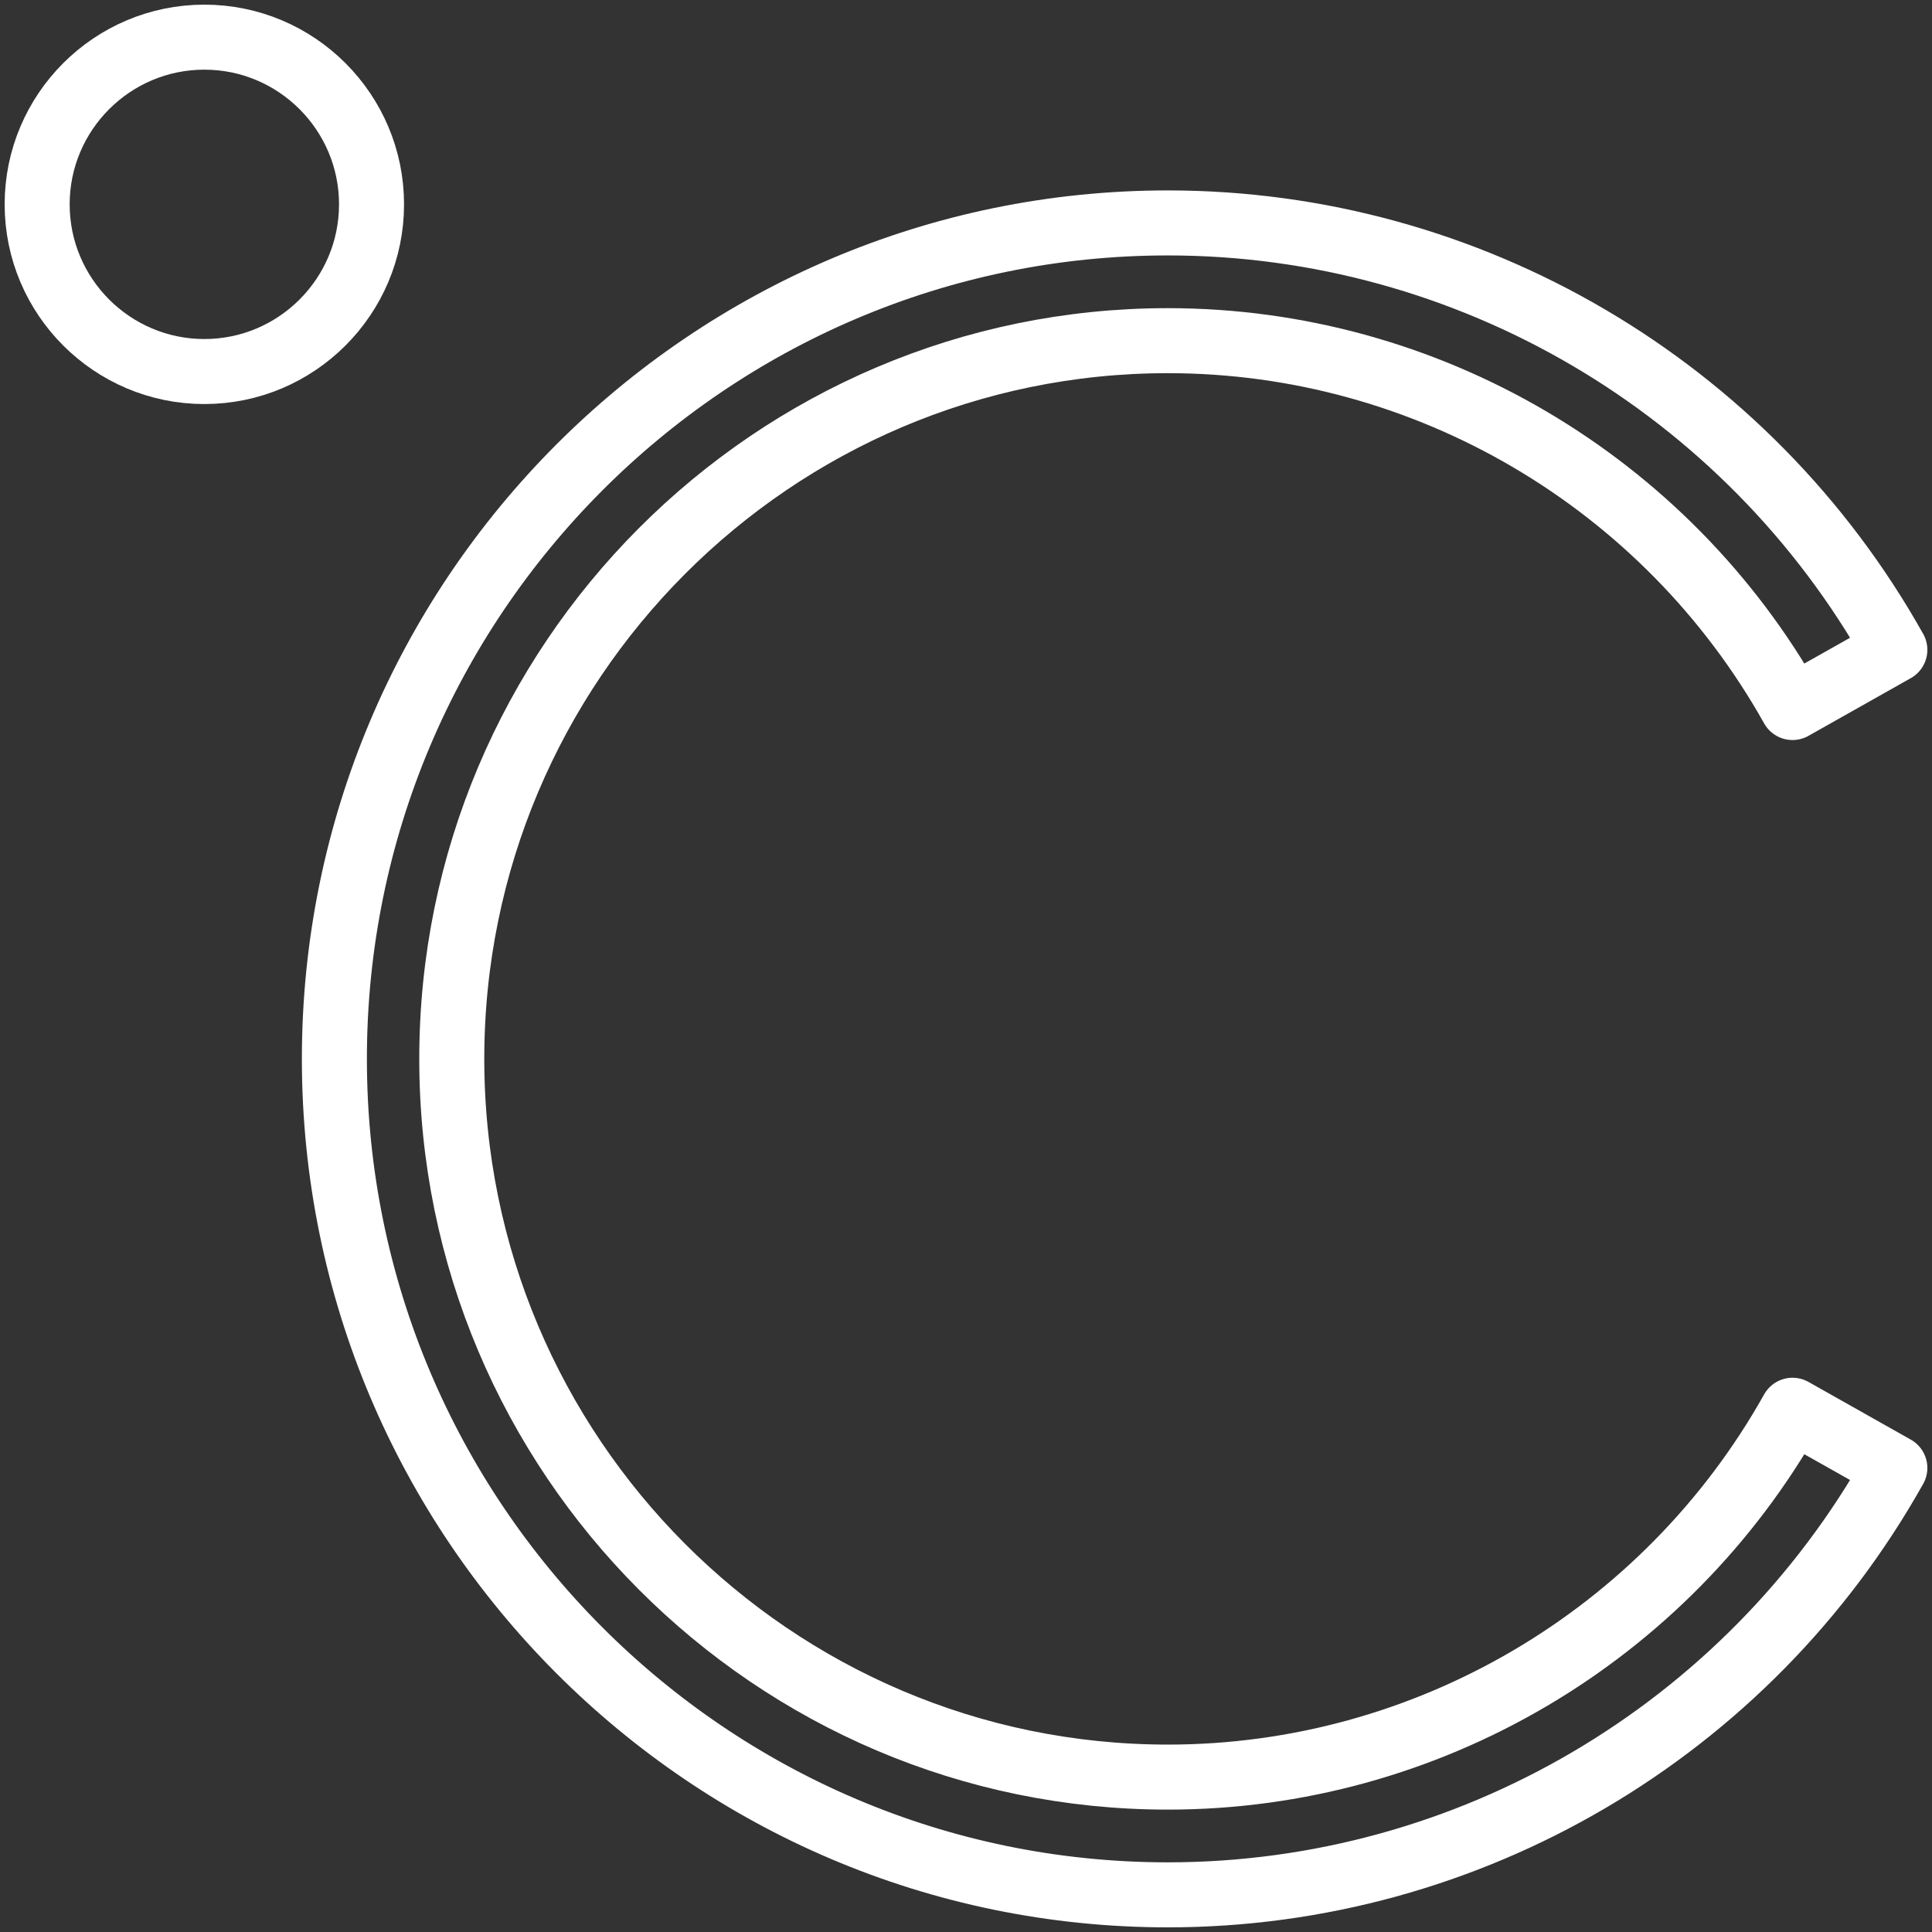 <?xml version="1.0" encoding="UTF-8"?>
<svg width="104px" height="104px" viewBox="0 0 104 104" version="1.1" xmlns="http://www.w3.org/2000/svg" xmlns:xlink="http://www.w3.org/1999/xlink">
    <rect x="0" y="0" width="104" height="104" fill="#333333" stroke="none"/>
    <!-- Generator: Sketch 46.2 (44496) - http://www.bohemiancoding.com/sketch -->
    <title>weather-49</title>
    <desc>Created with Sketch.</desc>
    <defs></defs>
    <g id="ALL" stroke="none" stroke-width="1" fill="none" fill-rule="evenodd" stroke-linecap="round" stroke-linejoin="round">
        <g id="Secondary" transform="translate(-5739, -2602)" stroke="#FFFFFF" stroke-width="3.5">
            <g id="weather-49" transform="translate(5741, 2604)">
                <path d="M18,9 C18,4.037 13.963,0 9,0 C4.037,0 0,4.037 0,9 C0,13.963 4.037,18 9,18 C13.963,18 18,13.963 18,9 L18,9 Z" id="Layer-1"></path>
                <path d="M60.867,93.662 C39.611,93.662 22.319,76.318 22.319,55 C22.319,33.682 39.611,16.338 60.867,16.338 C74.78,16.338 87.664,23.905 94.491,36.086 L100,32.98 C92.055,18.805 77.06,10 60.867,10 C36.127,10 16,30.187 16,55 C16,79.813 36.127,100 60.867,100 C77.06,100 92.055,91.195 100,77.02 L94.492,73.914 C87.664,86.095 74.78,93.662 60.867,93.662 L60.867,93.662 Z" id="Layer-2"></path>
            </g>
        </g>
    </g>
</svg>